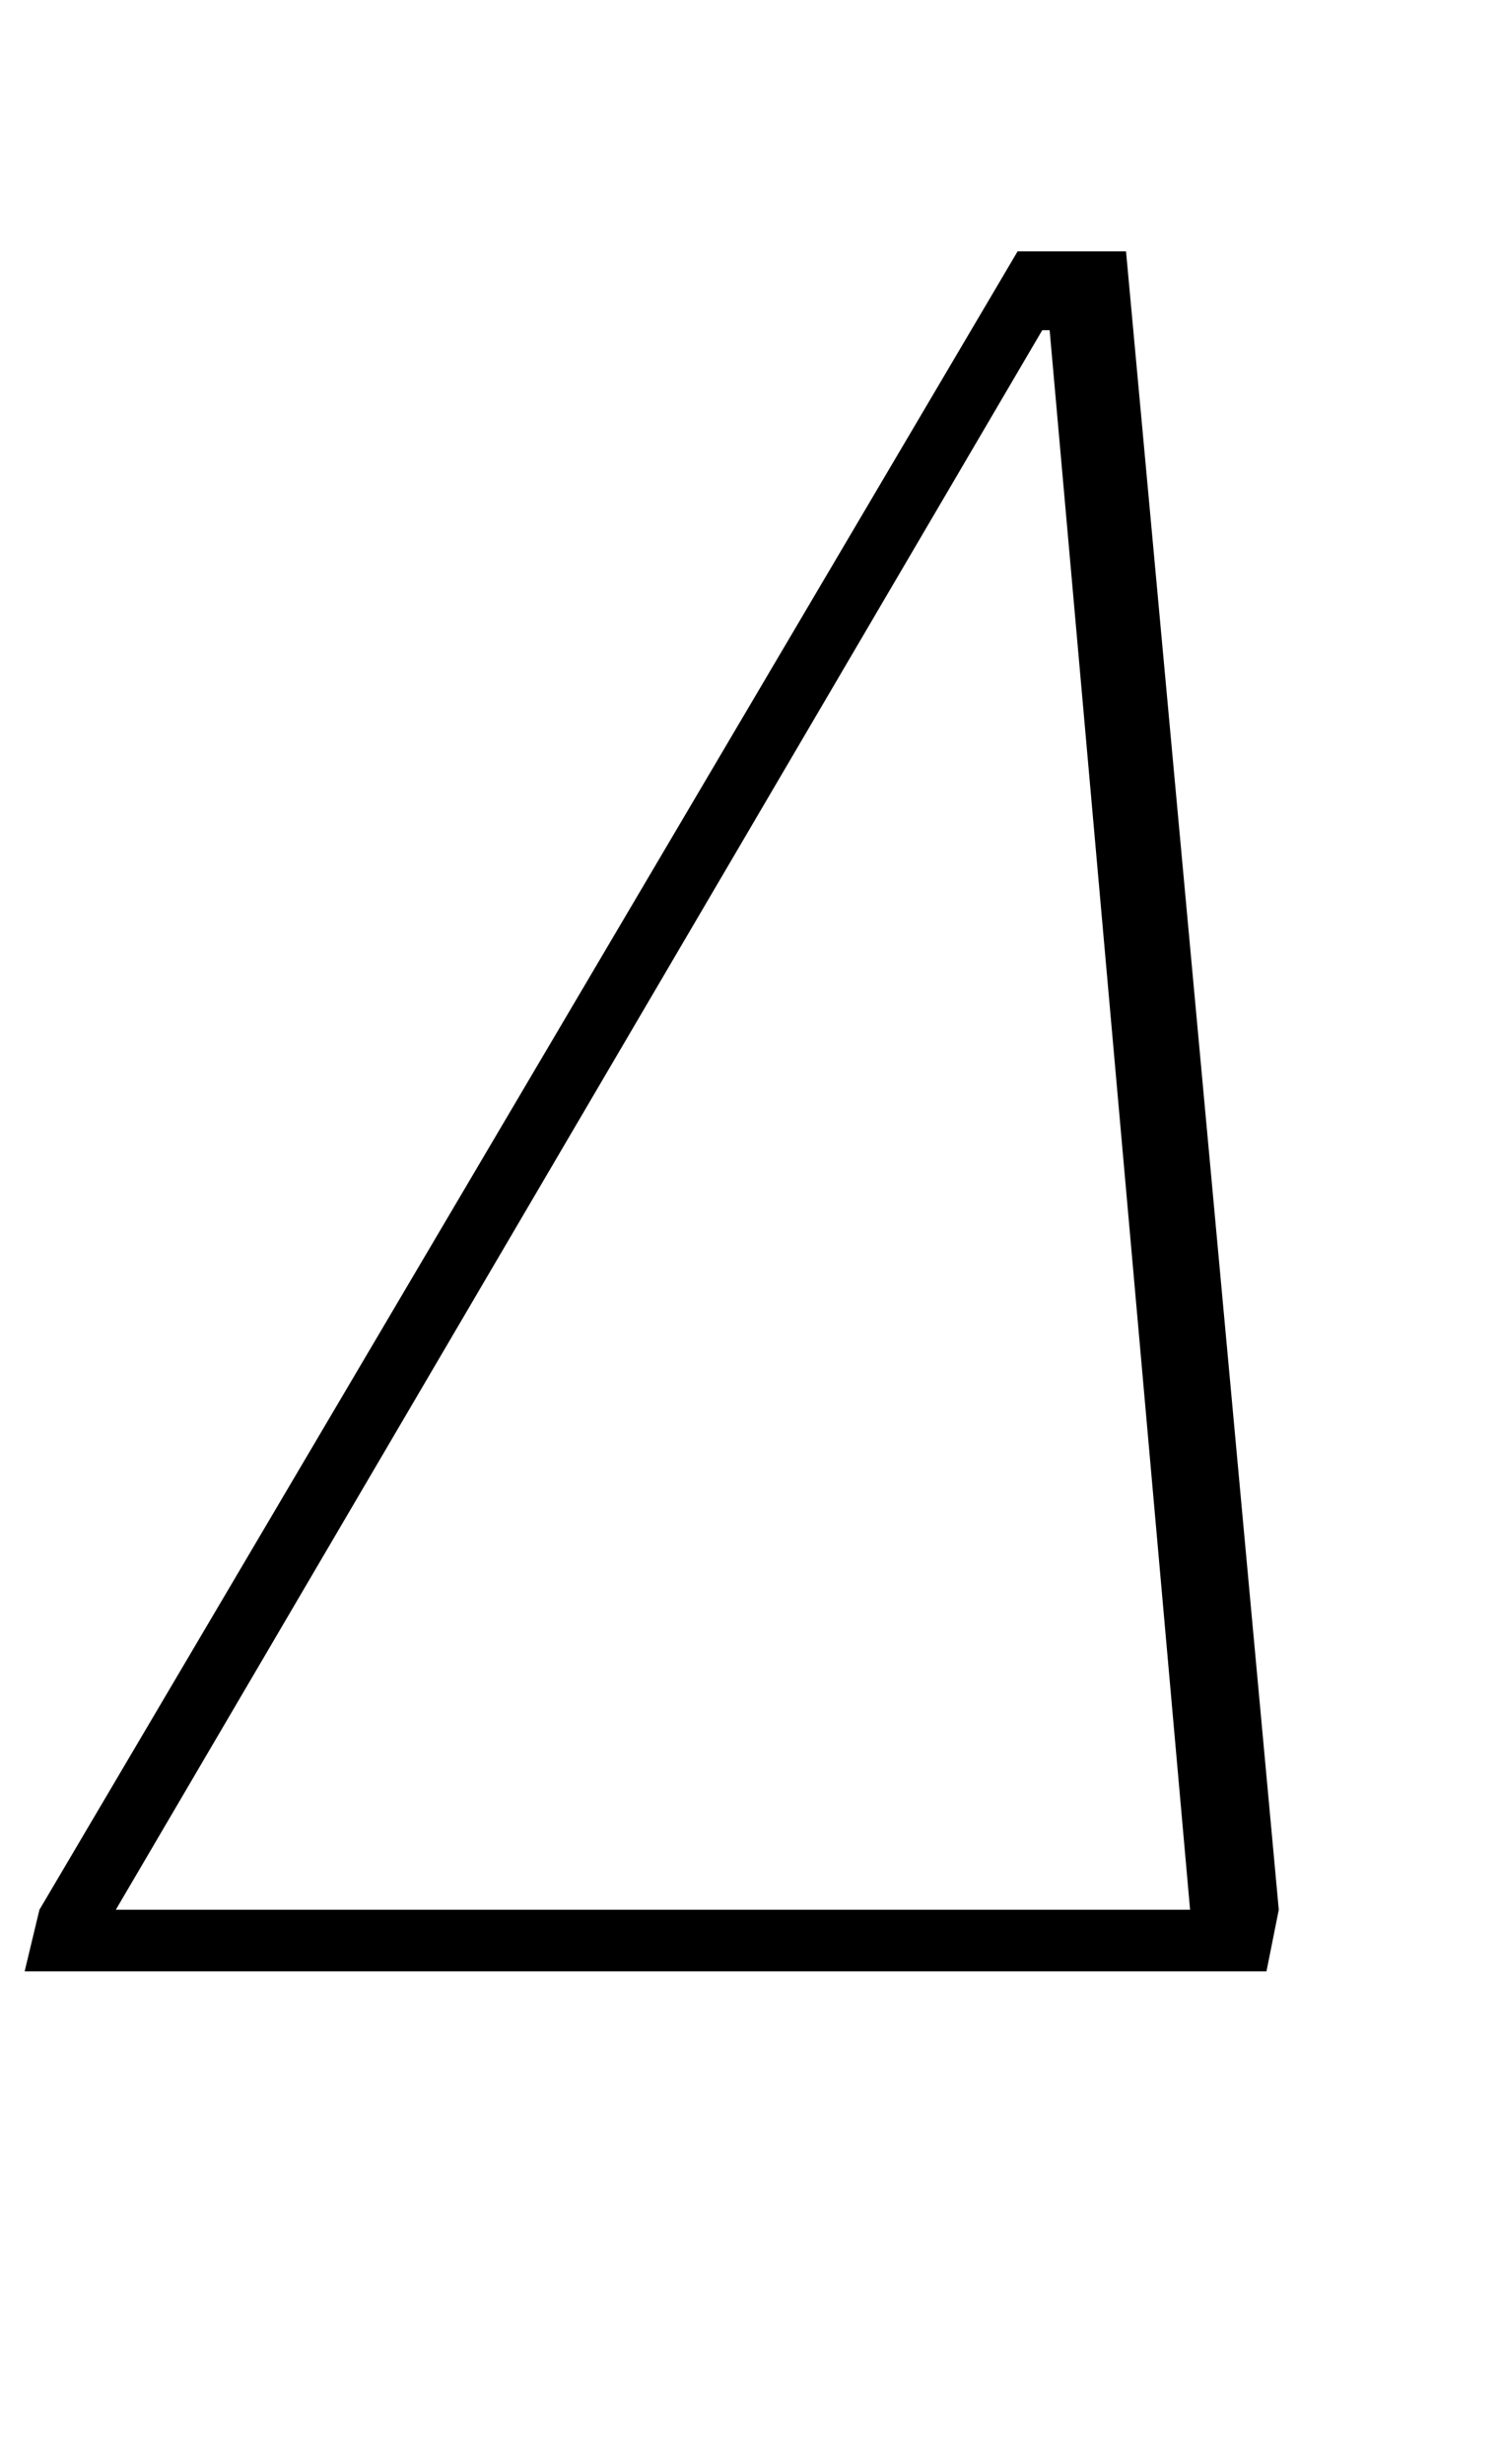 <?xml version="1.0" standalone="no"?>
<!DOCTYPE svg PUBLIC "-//W3C//DTD SVG 1.1//EN" "http://www.w3.org/Graphics/SVG/1.1/DTD/svg11.dtd" >
<svg xmlns="http://www.w3.org/2000/svg" xmlns:xlink="http://www.w3.org/1999/xlink" version="1.1" viewBox="-37 0 610 1000">
  <g transform="matrix(1 0 0 -1 0 800)">
   <path fill="currentColor"
d="M-21 25l397 673h44l62 -673l-5 -25h-504zM10 25h436l-57 641h-3z" />
  </g>

</svg>
